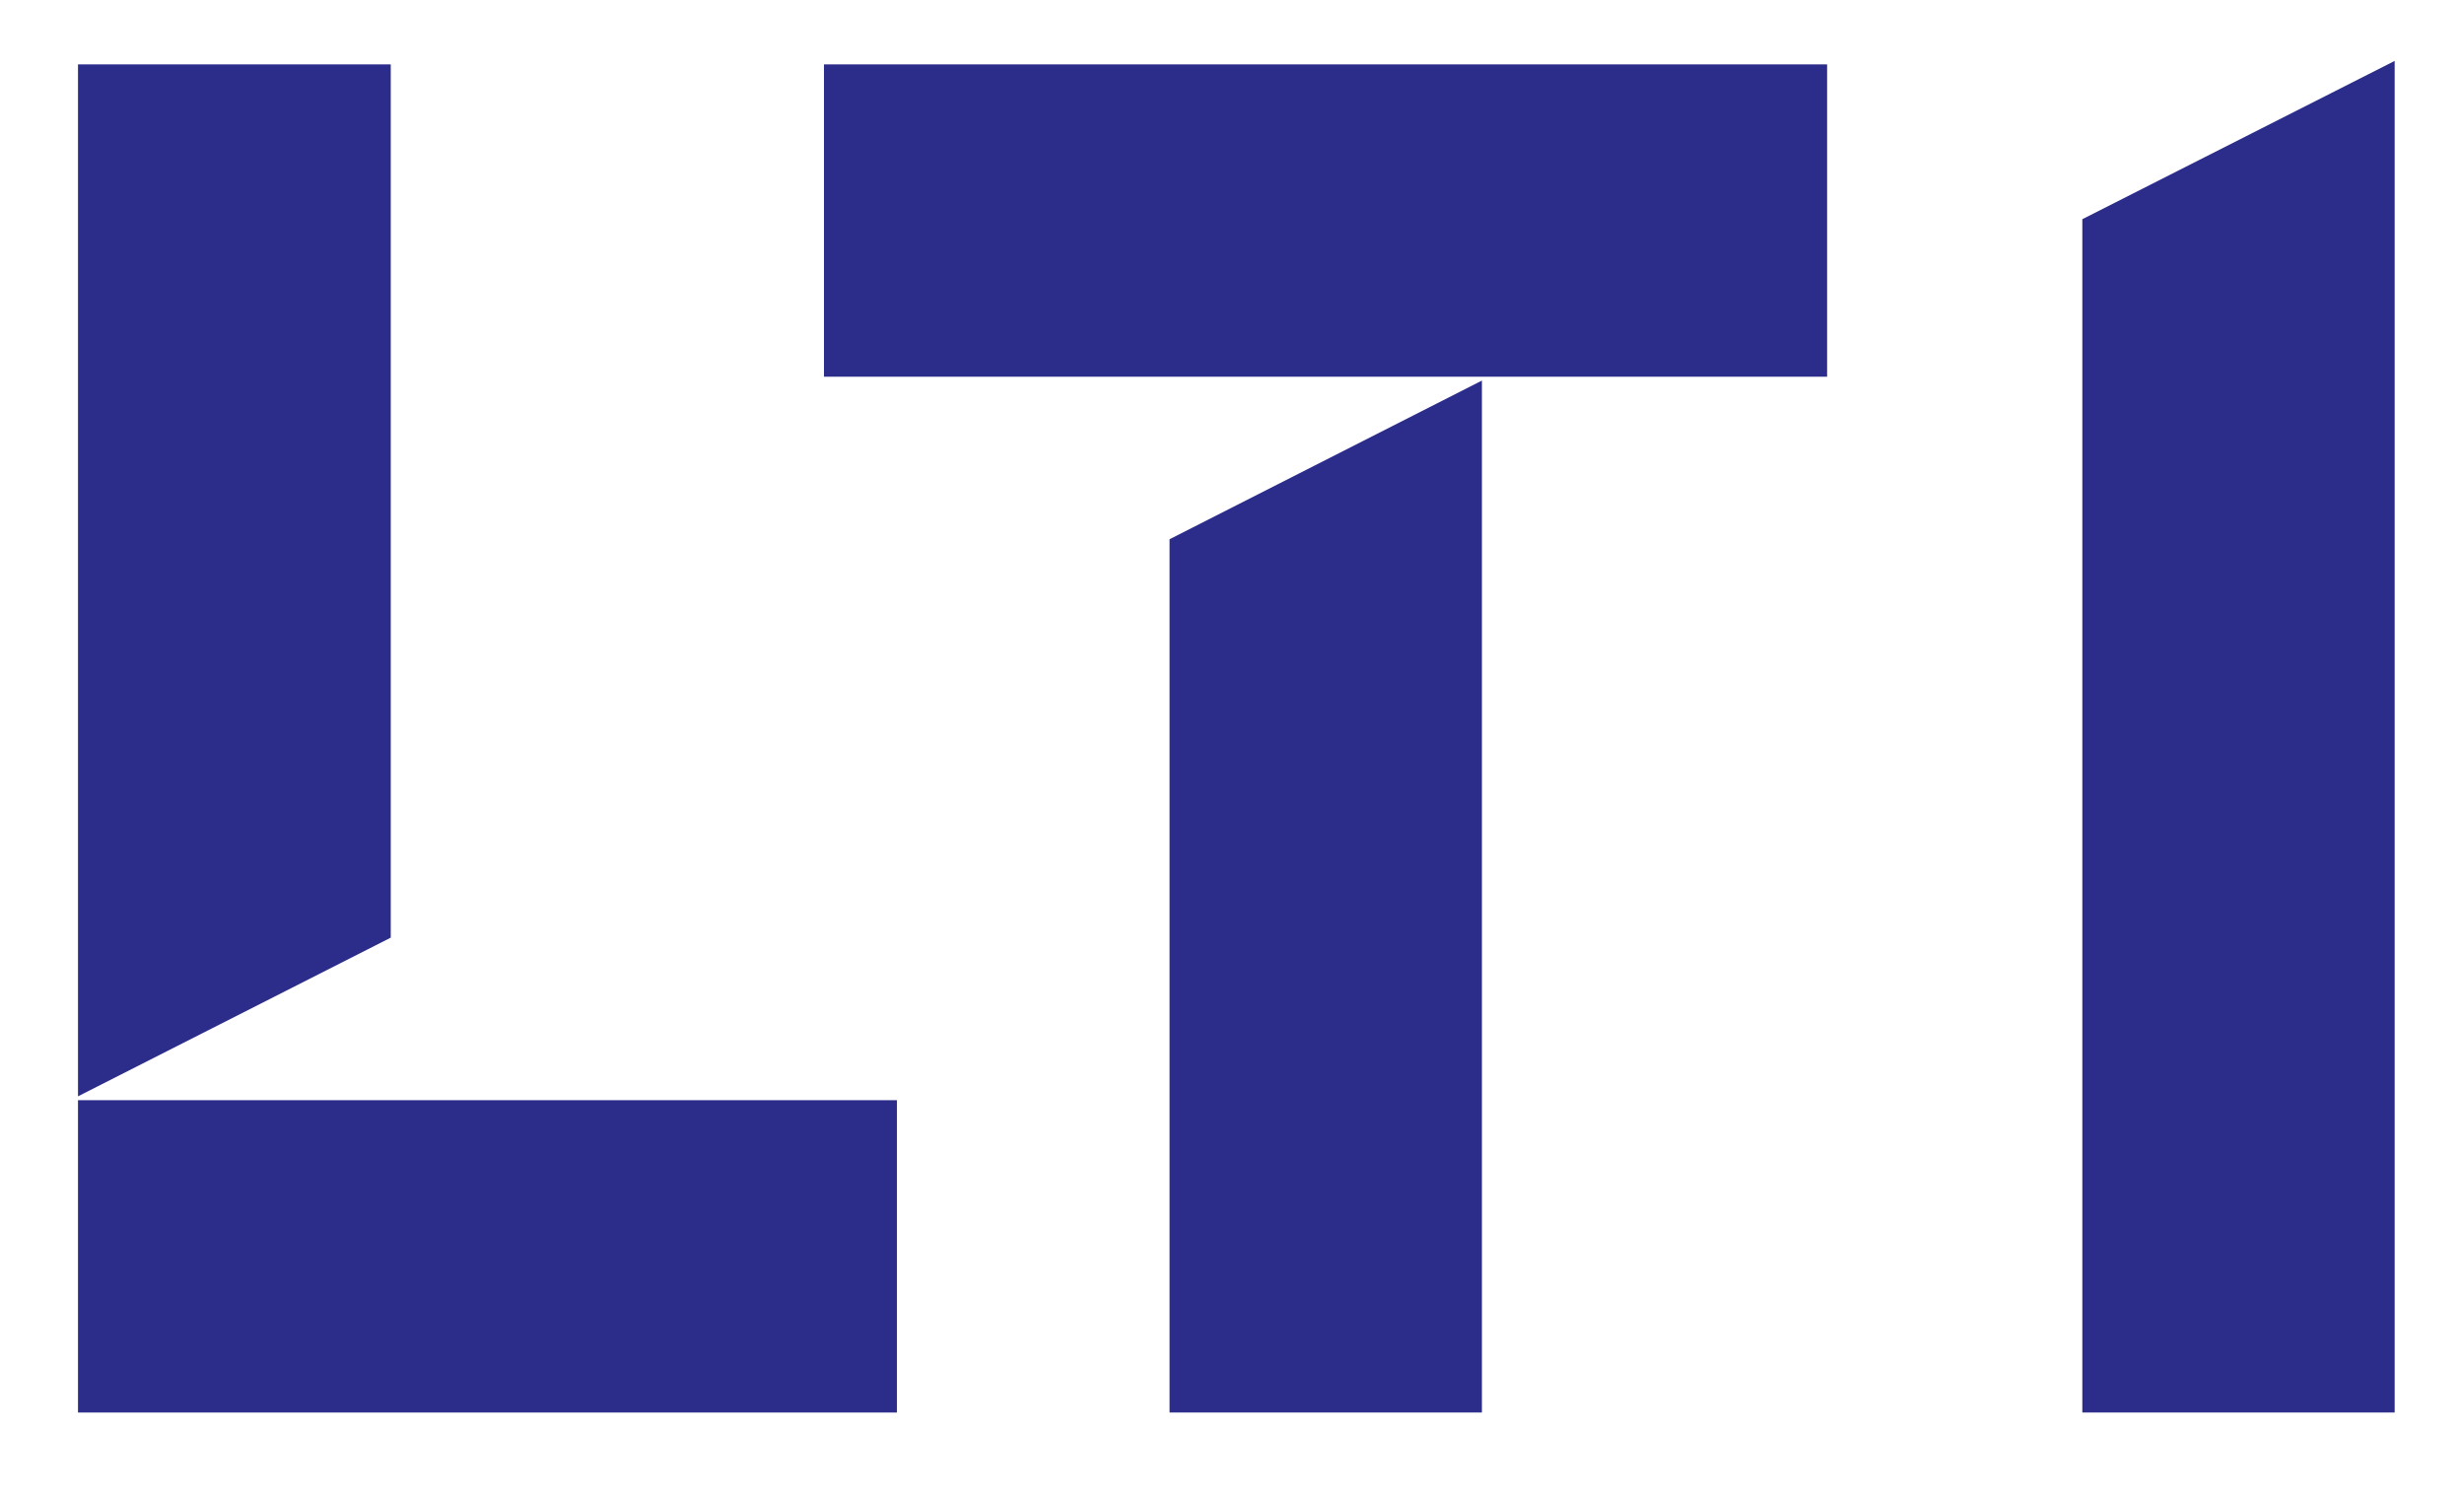 <?xml version="1.0" encoding="utf-8"?>
<!-- Generator: Adobe Illustrator 27.1.1, SVG Export Plug-In . SVG Version: 6.00 Build 0)  -->
<svg version="1.1" id="layer" xmlns="http://www.w3.org/2000/svg" xmlns:xlink="http://www.w3.org/1999/xlink" x="0px" y="0px"
	 viewBox="0 0 638.149 386.181" enable-background="new 0 0 638.149 386.181" xml:space="preserve">
<polygon fill="#2C2D8B" points="101.2,16.677 20.2,16.677 20.2,283.977 101.2,242.877 "/>
<rect x="20.2" y="284.977" fill="#2C2D8B" width="212.1" height="80.9"/>
<rect x="213.4" y="16.677" fill="#2C2D8B" width="259.8" height="80.9"/>
<polygon fill="#2C2D8B" points="383.8,98.577 302.9,139.677 302.9,365.877 383.8,365.877 "/>
<polygon fill="#2C2D8B" points="620.2,15.777 539.3,56.777 539.3,365.877 620.2,365.877 "/>
</svg>
